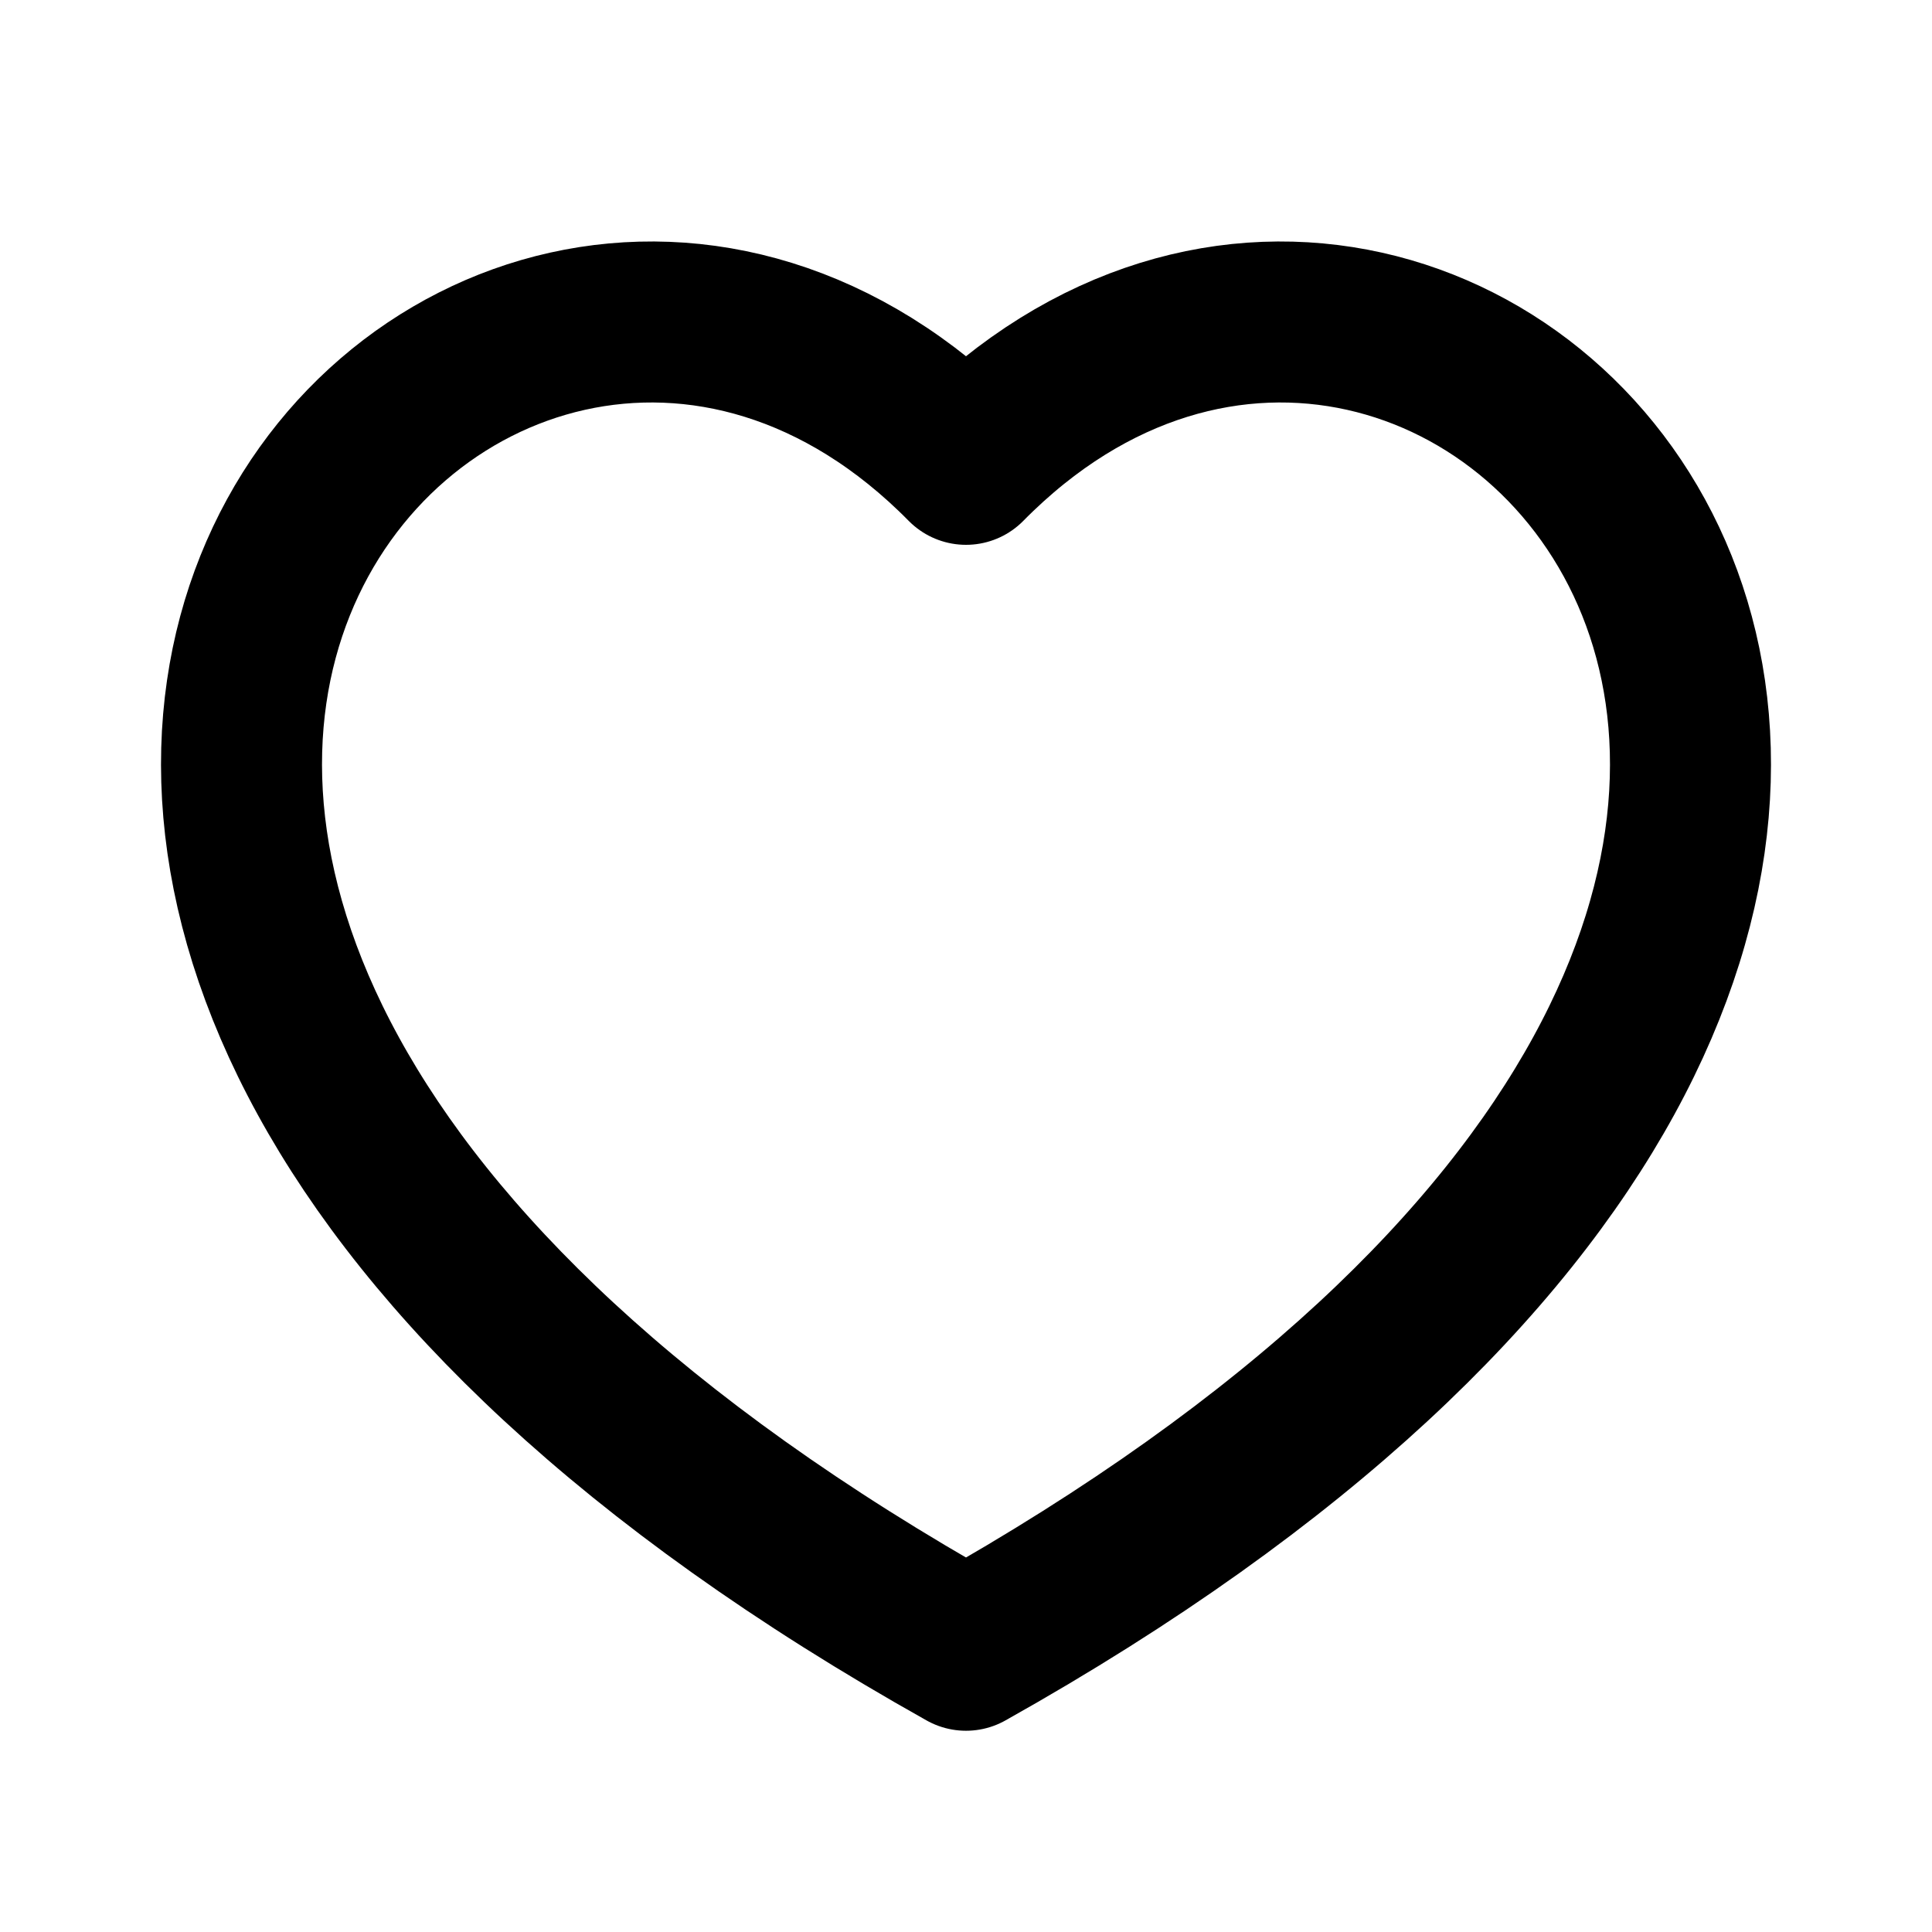 <svg width="24" height="24" viewBox="0 0 24 24" fill="none" xmlns="http://www.w3.org/2000/svg">
<path d="M12 5.768C18.162 -0.482 28.725 11.126 12 20.5C-4.725 11.126 5.838 -0.482 12 5.768Z" stroke="black" stroke-width="2" stroke-linejoin="round"/>
</svg>
